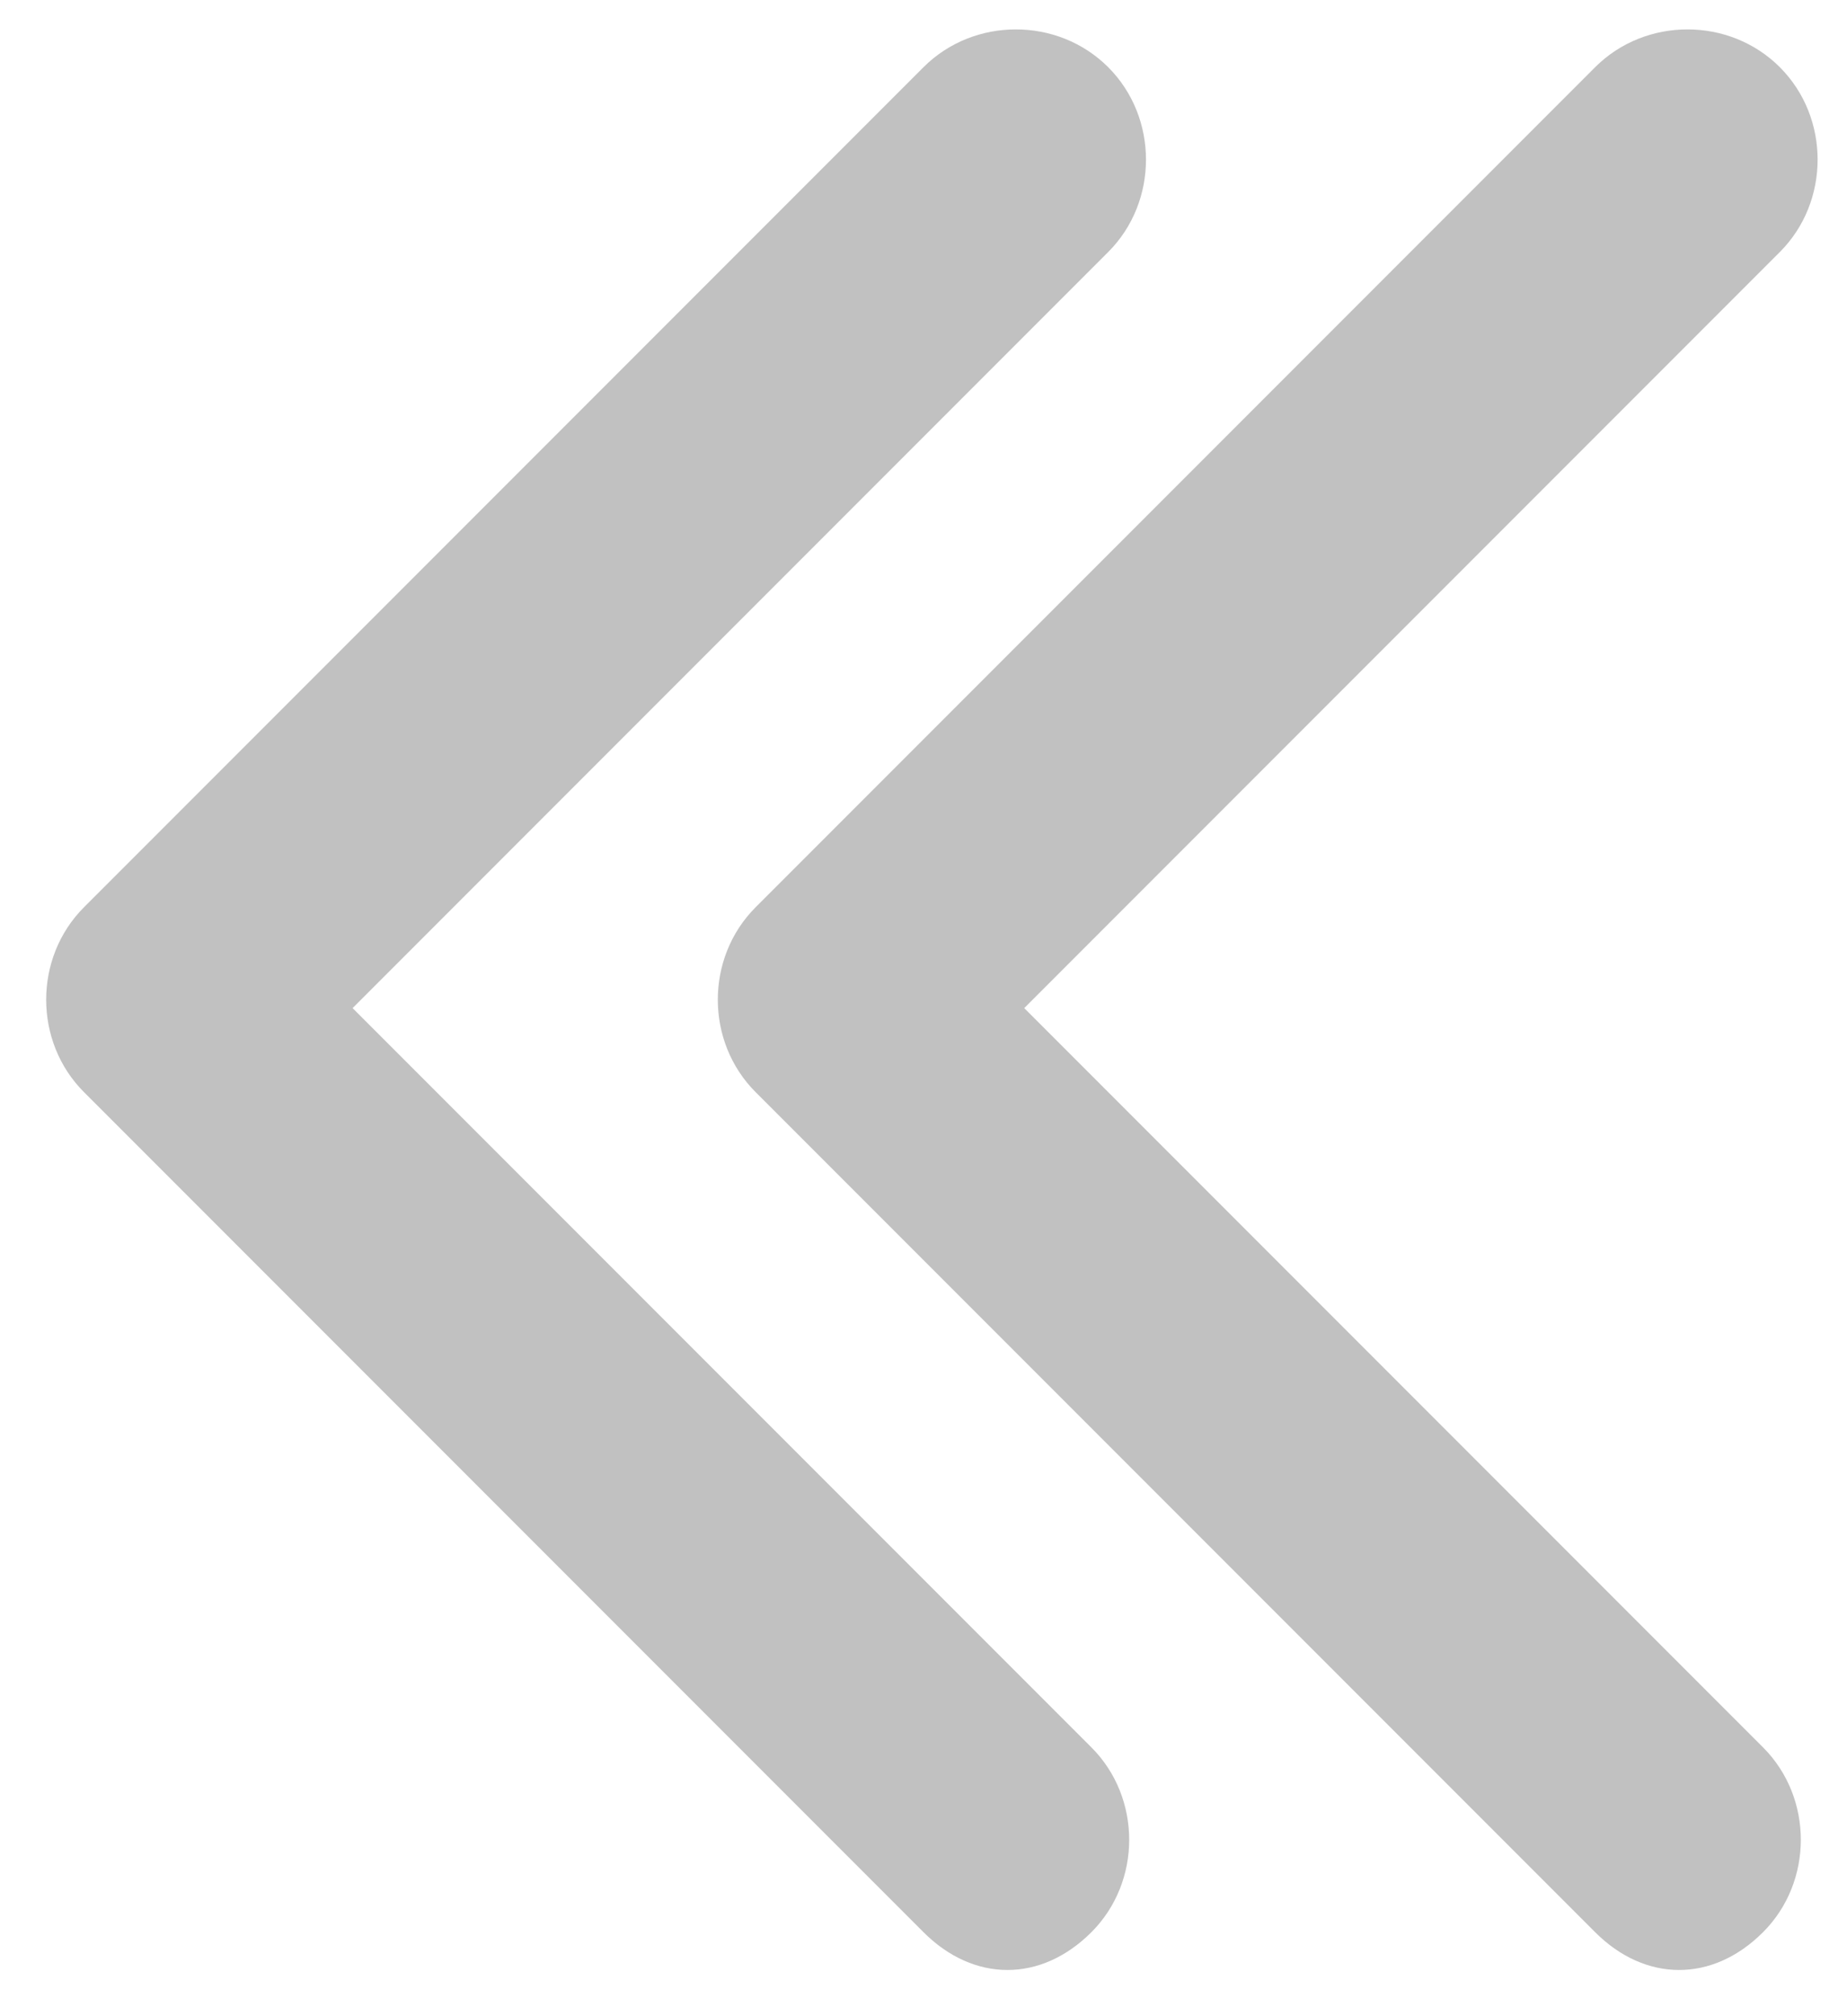 <?xml version="1.0" encoding="utf-8"?>
<!-- Generator: Adobe Illustrator 25.0.1, SVG Export Plug-In . SVG Version: 6.00 Build 0)  -->
<svg version="1.1" id="레이어_1" xmlns="http://www.w3.org/2000/svg" xmlns:xlink="http://www.w3.org/1999/xlink" x="0px"
	 y="0px" width="11px" height="12px" viewBox="0 0 11 12" style="enable-background:new 0 0 11 12;" xml:space="preserve">
<style type="text/css">
	.st0{fill-rule:evenodd;clip-rule:evenodd;fill:#C1C1C1;}
</style>
<path class="st0" d="M6.5,11.5c0.3-0.3,0.3-0.8,0-1.1L2.1,6l4.5-4.5c0.3-0.3,0.3-0.8,0-1.1c-0.3-0.3-0.8-0.3-1.1,0l-5,5
	c-0.3,0.3-0.3,0.8,0,1.1l5,5C5.8,11.8,6.2,11.8,6.5,11.5z"/>
<path class="st0" d="M10.5,11.5c0.3-0.3,0.3-0.8,0-1.1L6.1,6l4.5-4.5c0.3-0.3,0.3-0.8,0-1.1s-0.8-0.3-1.1,0l-5,5
	c-0.3,0.3-0.3,0.8,0,1.1l5,5C9.8,11.8,10.2,11.8,10.5,11.5z"/>
</svg>

